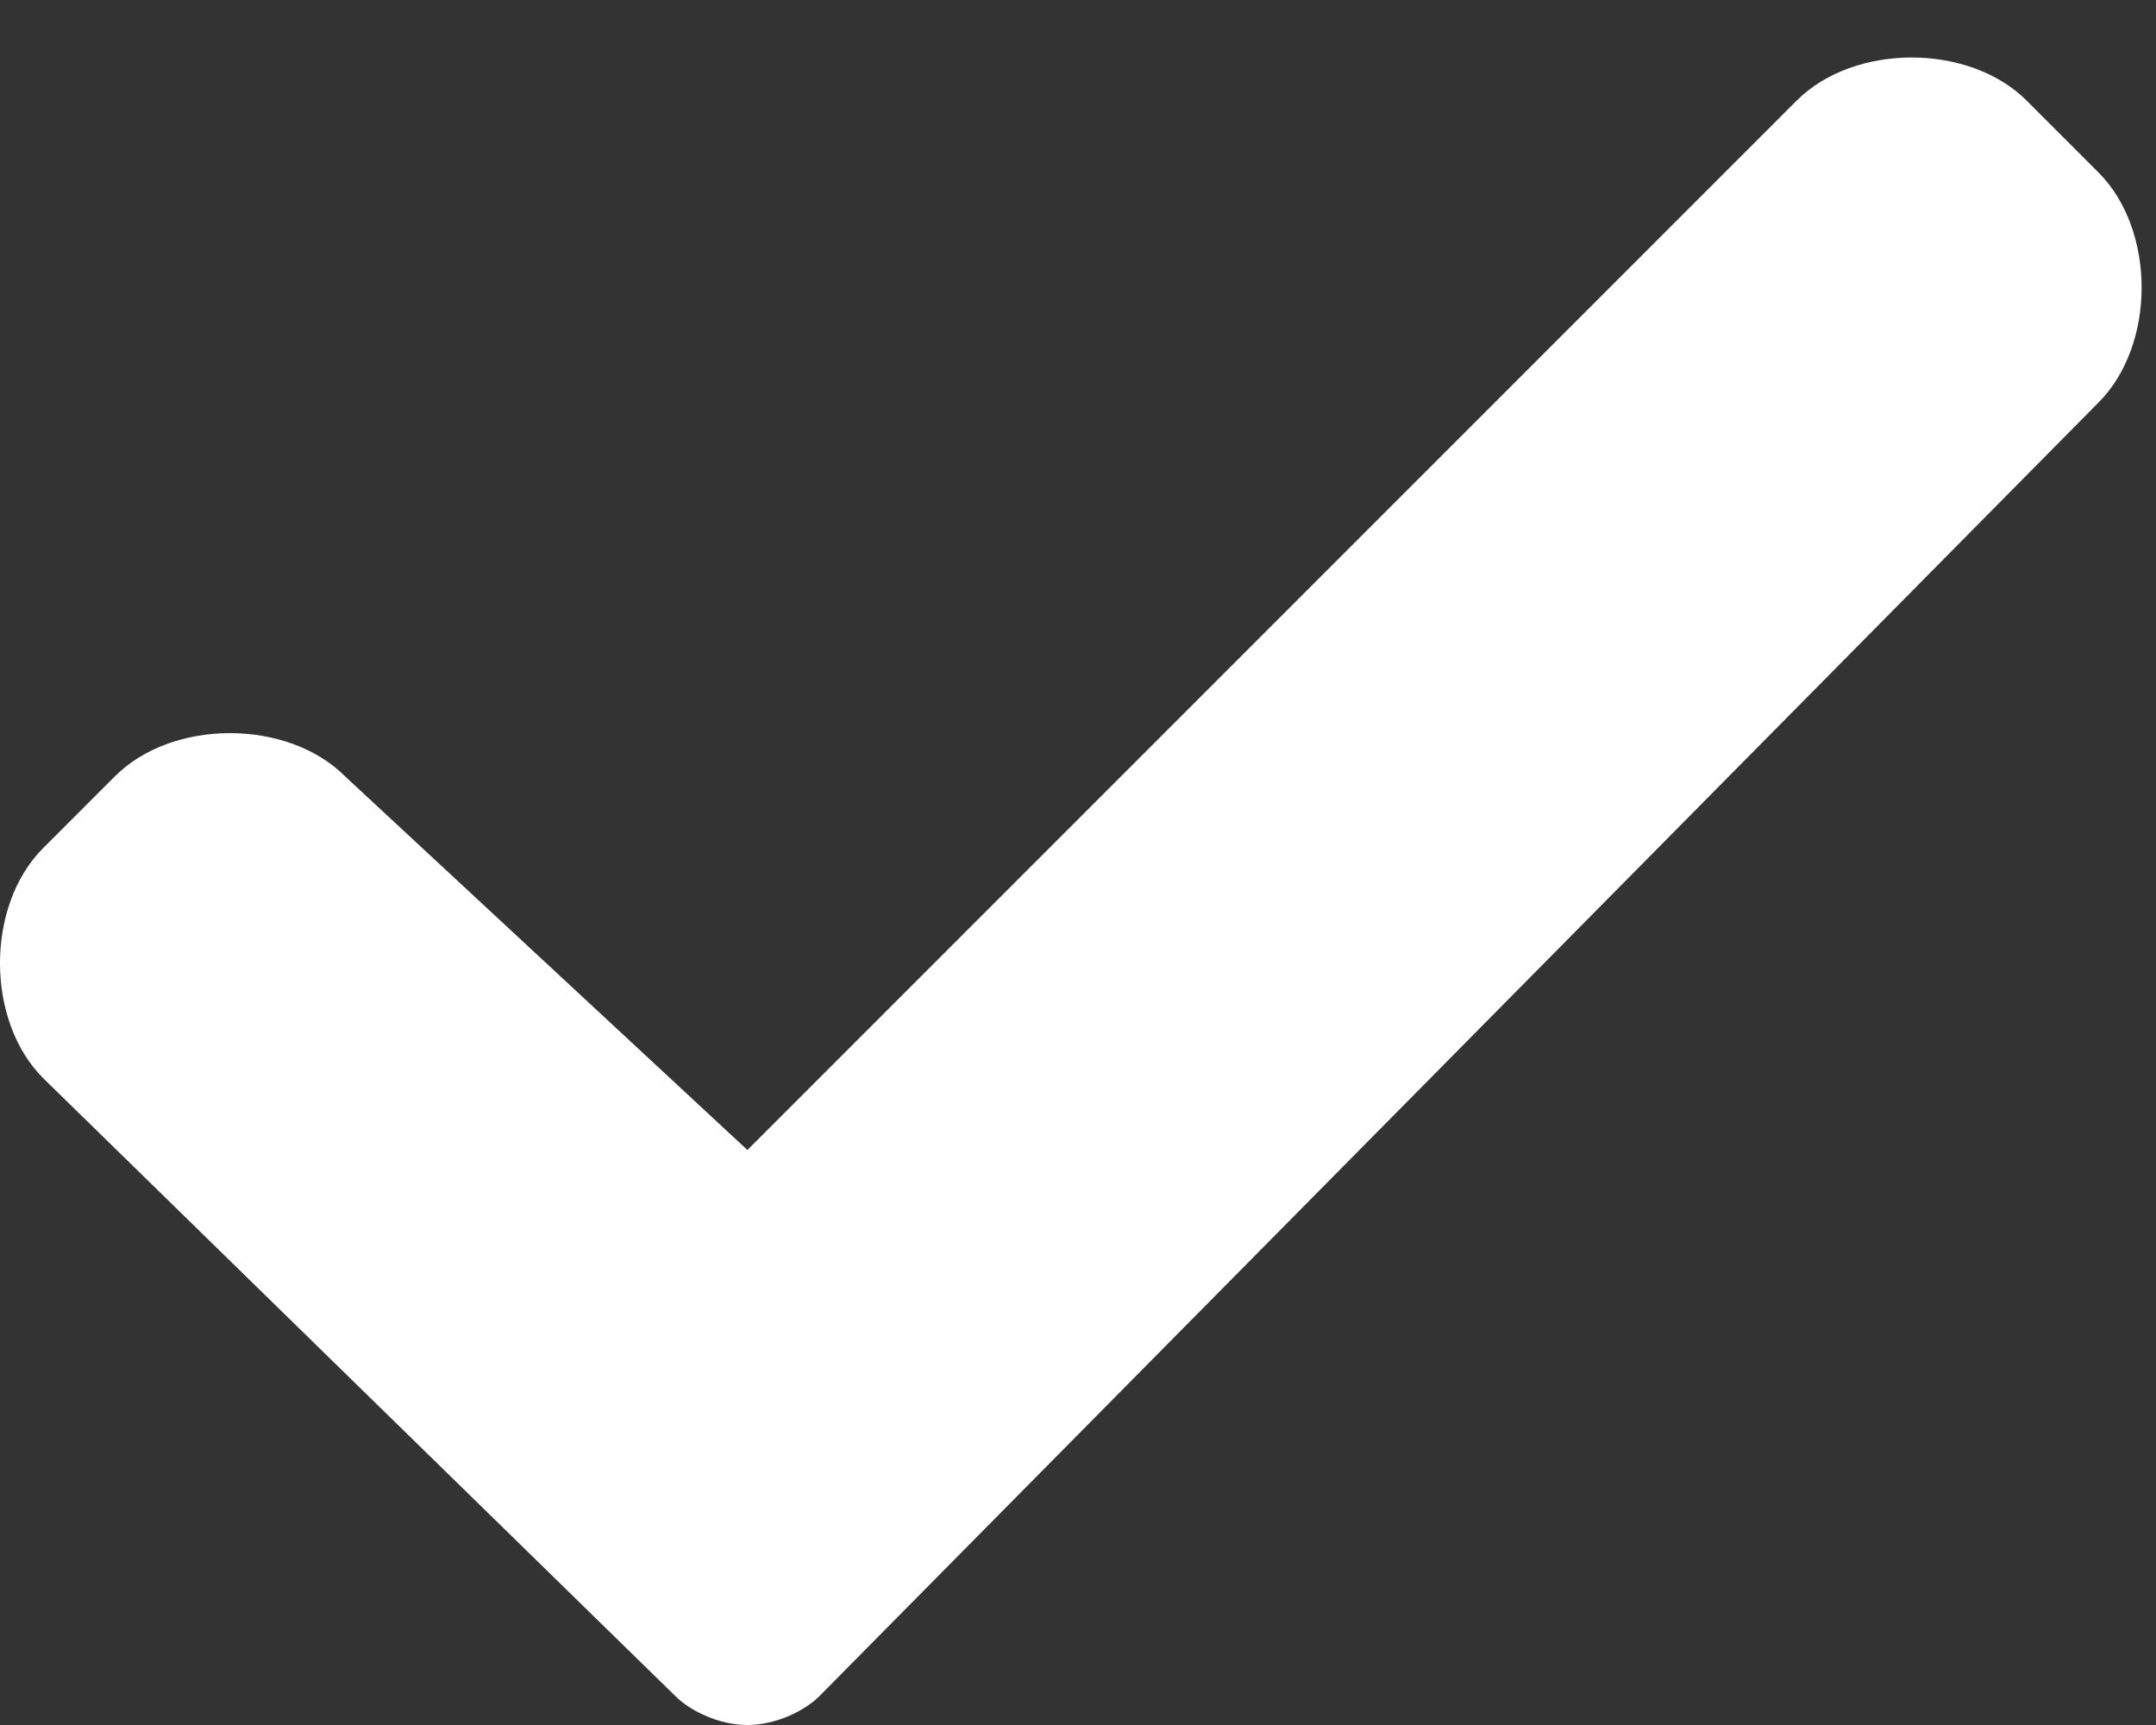 <svg width="15" height="12" fill="none" xmlns="http://www.w3.org/2000/svg"><rect width="100%" height="100%" fill="#333333" stroke="none"/><path d="M5.7 11.8c-.1.1-.3.2-.5.2s-.4-.1-.5-.2L.3 7.5c-.4-.4-.4-1.2 0-1.6l.5-.5C1.2 5 2 5 2.4 5.4L5.2 8 12.5.7c.4-.4 1.2-.4 1.6 0l.5.5c.4.4.4 1.2 0 1.6l-8.9 9z" fill="#fff"/></svg>